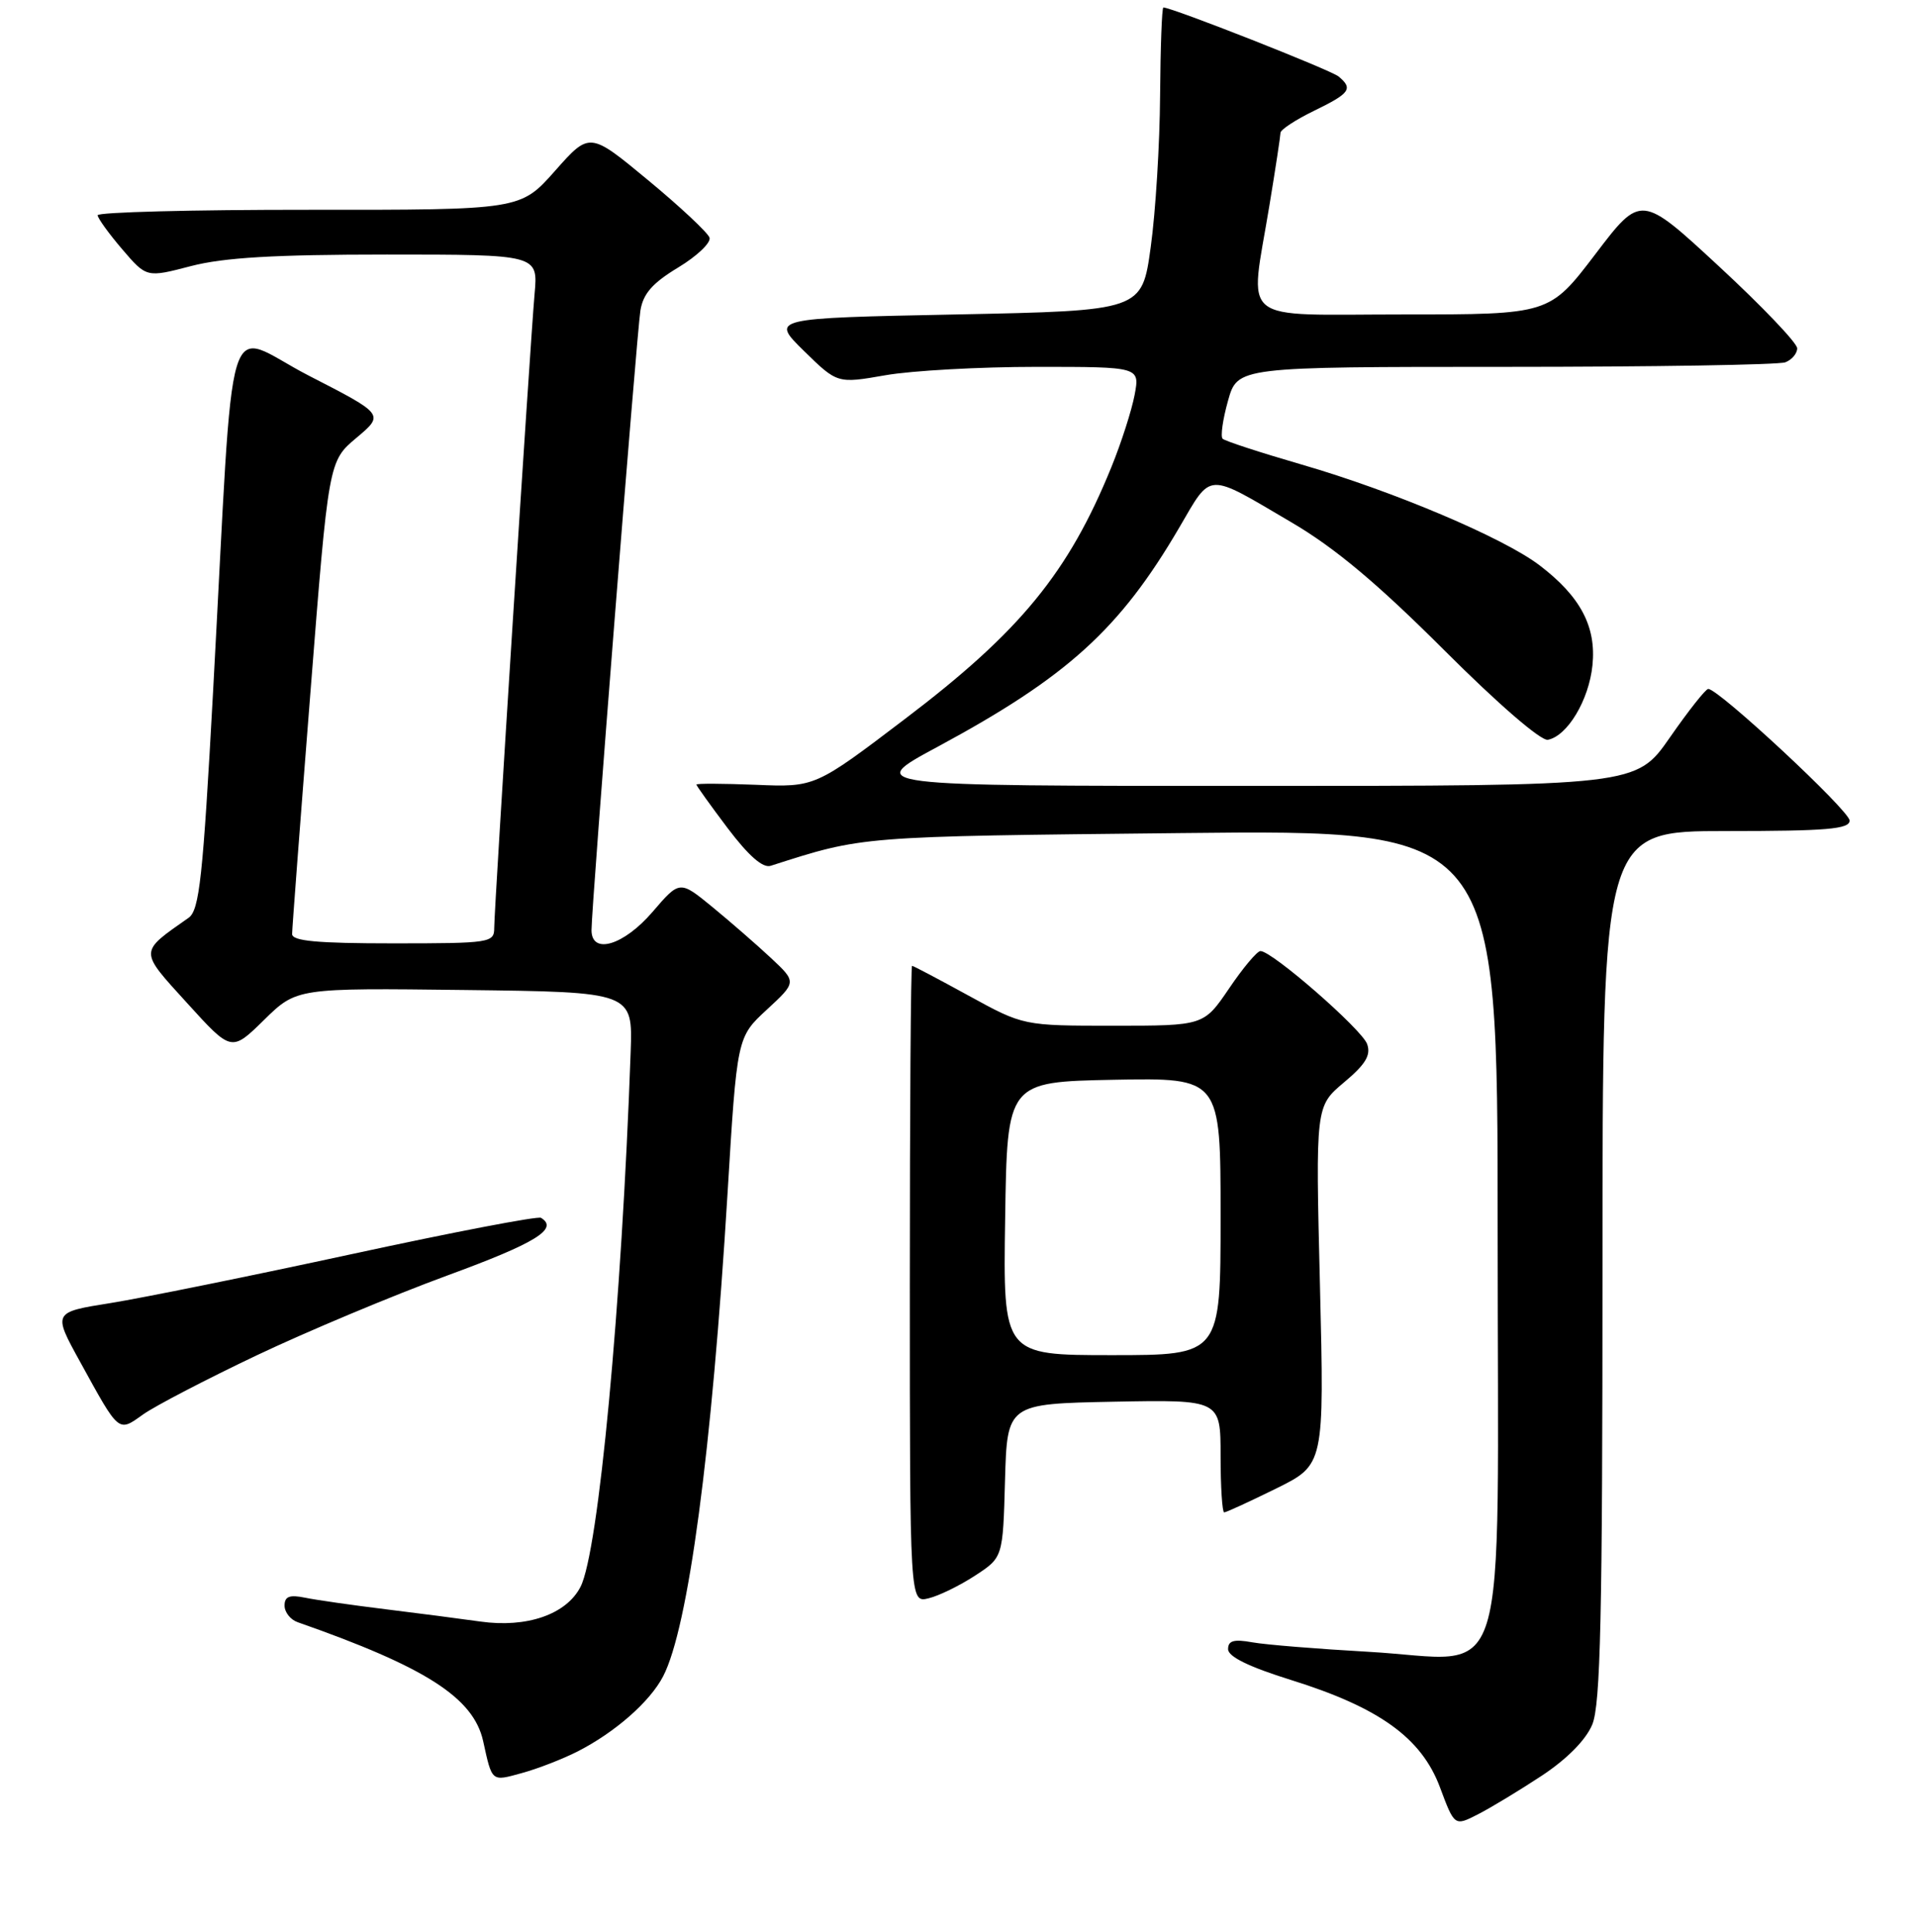 <?xml version="1.0" encoding="UTF-8" standalone="no"?>
<!DOCTYPE svg PUBLIC "-//W3C//DTD SVG 1.1//EN" "http://www.w3.org/Graphics/SVG/1.1/DTD/svg11.dtd" >
<svg xmlns="http://www.w3.org/2000/svg" xmlns:xlink="http://www.w3.org/1999/xlink" version="1.1" viewBox="0 0 256 258">
 <g >
 <path fill="currentColor"
d=" M 205.88 237.18 C 209.24 234.96 211.77 232.41 212.63 230.35 C 213.74 227.69 214.00 215.97 214.00 169.03 C 214.00 111.00 214.00 111.00 230.50 111.00 C 243.99 111.00 247.00 110.74 247.00 109.60 C 247.00 108.29 229.48 91.98 228.12 92.02 C 227.78 92.02 225.47 94.94 223.00 98.50 C 218.50 104.97 218.50 104.97 167.00 104.97 C 115.50 104.97 115.50 104.97 125.22 99.74 C 142.54 90.40 149.54 84.05 157.49 70.45 C 161.87 62.97 160.97 63.01 172.50 69.79 C 178.26 73.17 183.95 77.94 192.82 86.80 C 200.08 94.06 205.79 98.99 206.71 98.81 C 209.32 98.30 212.19 93.50 212.66 88.86 C 213.19 83.70 211.06 79.67 205.60 75.51 C 200.78 71.83 186.04 65.59 173.83 62.05 C 168.32 60.45 163.56 58.90 163.27 58.60 C 162.97 58.30 163.29 56.02 163.99 53.53 C 165.26 49.00 165.26 49.00 201.05 49.00 C 220.73 49.00 237.55 48.73 238.42 48.39 C 239.29 48.06 240.00 47.21 240.00 46.52 C 240.00 45.82 235.31 40.90 229.57 35.59 C 219.14 25.93 219.14 25.93 213.03 33.97 C 206.91 42.00 206.91 42.00 187.46 42.00 C 164.99 42.00 166.88 43.53 169.51 27.50 C 170.33 22.55 170.99 18.16 171.00 17.74 C 171.00 17.32 173.03 15.99 175.50 14.79 C 180.29 12.46 180.73 11.85 178.75 10.21 C 177.71 9.35 156.51 1.00 155.36 1.00 C 155.16 1.00 154.97 6.29 154.92 12.75 C 154.88 19.21 154.32 28.32 153.67 33.00 C 152.50 41.50 152.50 41.50 127.71 42.00 C 102.91 42.50 102.91 42.50 107.36 46.87 C 111.82 51.24 111.82 51.24 118.24 50.12 C 121.77 49.50 130.86 49.00 138.44 49.00 C 152.22 49.00 152.22 49.00 151.52 52.74 C 151.13 54.80 149.74 59.14 148.42 62.38 C 142.70 76.46 136.25 84.34 120.90 95.99 C 108.85 105.15 108.85 105.15 100.92 104.82 C 96.56 104.65 93.00 104.63 93.00 104.79 C 93.00 104.95 94.88 107.57 97.17 110.61 C 99.97 114.31 101.87 115.98 102.92 115.64 C 115.39 111.65 114.46 111.73 157.75 111.27 C 200.00 110.82 200.00 110.82 200.00 164.39 C 200.00 227.96 201.93 221.69 182.70 220.62 C 175.99 220.24 169.04 219.68 167.25 219.36 C 164.77 218.91 164.00 219.13 164.00 220.27 C 164.00 221.27 166.77 222.63 172.38 224.38 C 184.18 228.06 189.82 232.11 192.29 238.71 C 194.24 243.93 194.24 243.93 197.37 242.33 C 199.09 241.45 202.92 239.13 205.88 237.18 Z  M 77.12 233.94 C 82.14 231.38 86.80 227.29 88.56 223.89 C 91.92 217.39 95.06 193.87 97.15 159.51 C 98.42 138.53 98.42 138.53 102.41 134.85 C 106.39 131.17 106.39 131.17 102.95 127.95 C 101.05 126.18 97.54 123.12 95.14 121.15 C 90.77 117.57 90.77 117.57 87.14 121.80 C 83.29 126.28 79.01 127.56 78.99 124.25 C 78.98 121.19 85.02 44.63 85.52 41.49 C 85.88 39.23 87.13 37.80 90.58 35.72 C 93.09 34.20 94.97 32.41 94.75 31.74 C 94.52 31.07 90.83 27.61 86.54 24.06 C 78.74 17.60 78.74 17.60 74.12 22.82 C 69.50 28.04 69.50 28.04 41.25 28.02 C 25.71 28.01 13.02 28.34 13.04 28.75 C 13.06 29.16 14.54 31.21 16.32 33.29 C 19.57 37.09 19.57 37.09 25.50 35.54 C 29.89 34.40 36.64 34.00 51.64 34.00 C 71.86 34.00 71.86 34.00 71.39 39.25 C 70.78 46.16 66.00 121.24 66.00 123.92 C 66.00 125.92 65.50 126.00 52.50 126.00 C 42.36 126.00 39.00 125.69 39.01 124.75 C 39.01 124.06 40.11 109.57 41.45 92.55 C 43.88 61.60 43.88 61.60 47.60 58.48 C 51.32 55.35 51.32 55.35 41.25 50.18 C 29.71 44.25 31.38 38.71 28.45 92.45 C 27.09 117.30 26.63 121.57 25.18 122.59 C 18.53 127.26 18.53 126.87 25.01 134.00 C 30.91 140.50 30.91 140.50 35.26 136.23 C 39.62 131.96 39.62 131.96 62.06 132.23 C 84.50 132.50 84.50 132.50 84.22 140.50 C 83.02 174.36 79.93 207.30 77.52 211.95 C 75.62 215.64 70.34 217.46 64.13 216.58 C 61.58 216.22 55.90 215.48 51.50 214.94 C 47.10 214.40 42.26 213.71 40.75 213.40 C 38.66 212.97 38.00 213.23 38.00 214.45 C 38.00 215.34 38.79 216.34 39.75 216.67 C 56.85 222.66 63.23 226.75 64.52 232.55 C 65.73 238.06 65.60 237.95 69.69 236.82 C 71.79 236.25 75.13 234.95 77.12 233.94 Z  M 130.21 210.45 C 133.93 208.02 133.93 208.02 134.21 197.76 C 134.50 187.50 134.50 187.50 148.75 187.22 C 163.00 186.95 163.00 186.95 163.00 194.47 C 163.00 198.61 163.22 202.00 163.48 202.00 C 163.75 202.00 166.86 200.57 170.41 198.82 C 176.85 195.64 176.85 195.64 176.27 171.70 C 175.68 147.77 175.68 147.77 179.47 144.58 C 182.36 142.16 183.10 140.94 182.57 139.45 C 181.86 137.47 169.83 126.98 168.32 127.03 C 167.87 127.04 165.98 129.29 164.13 132.03 C 160.75 137.00 160.75 137.00 148.71 137.00 C 136.67 137.00 136.67 137.00 129.38 133.00 C 125.37 130.80 121.96 129.00 121.80 129.00 C 121.63 129.00 121.50 148.15 121.50 171.55 C 121.50 214.09 121.50 214.09 124.00 213.48 C 125.38 213.15 128.17 211.78 130.21 210.45 Z  M 34.25 181.04 C 40.99 177.84 52.46 173.03 59.74 170.36 C 71.57 166.02 74.64 164.13 72.25 162.66 C 71.84 162.40 60.48 164.58 47.00 167.50 C 33.52 170.42 19.02 173.36 14.78 174.04 C 7.05 175.27 7.05 175.27 10.69 181.88 C 15.97 191.49 15.76 191.31 19.11 188.92 C 20.70 187.79 27.52 184.24 34.25 181.04 Z  M 134.23 162.75 C 134.50 144.50 134.50 144.50 148.75 144.22 C 163.00 143.95 163.00 143.95 163.00 162.47 C 163.00 181.00 163.00 181.00 148.48 181.00 C 133.95 181.00 133.95 181.00 134.23 162.75 Z "/>
</g>
</svg>